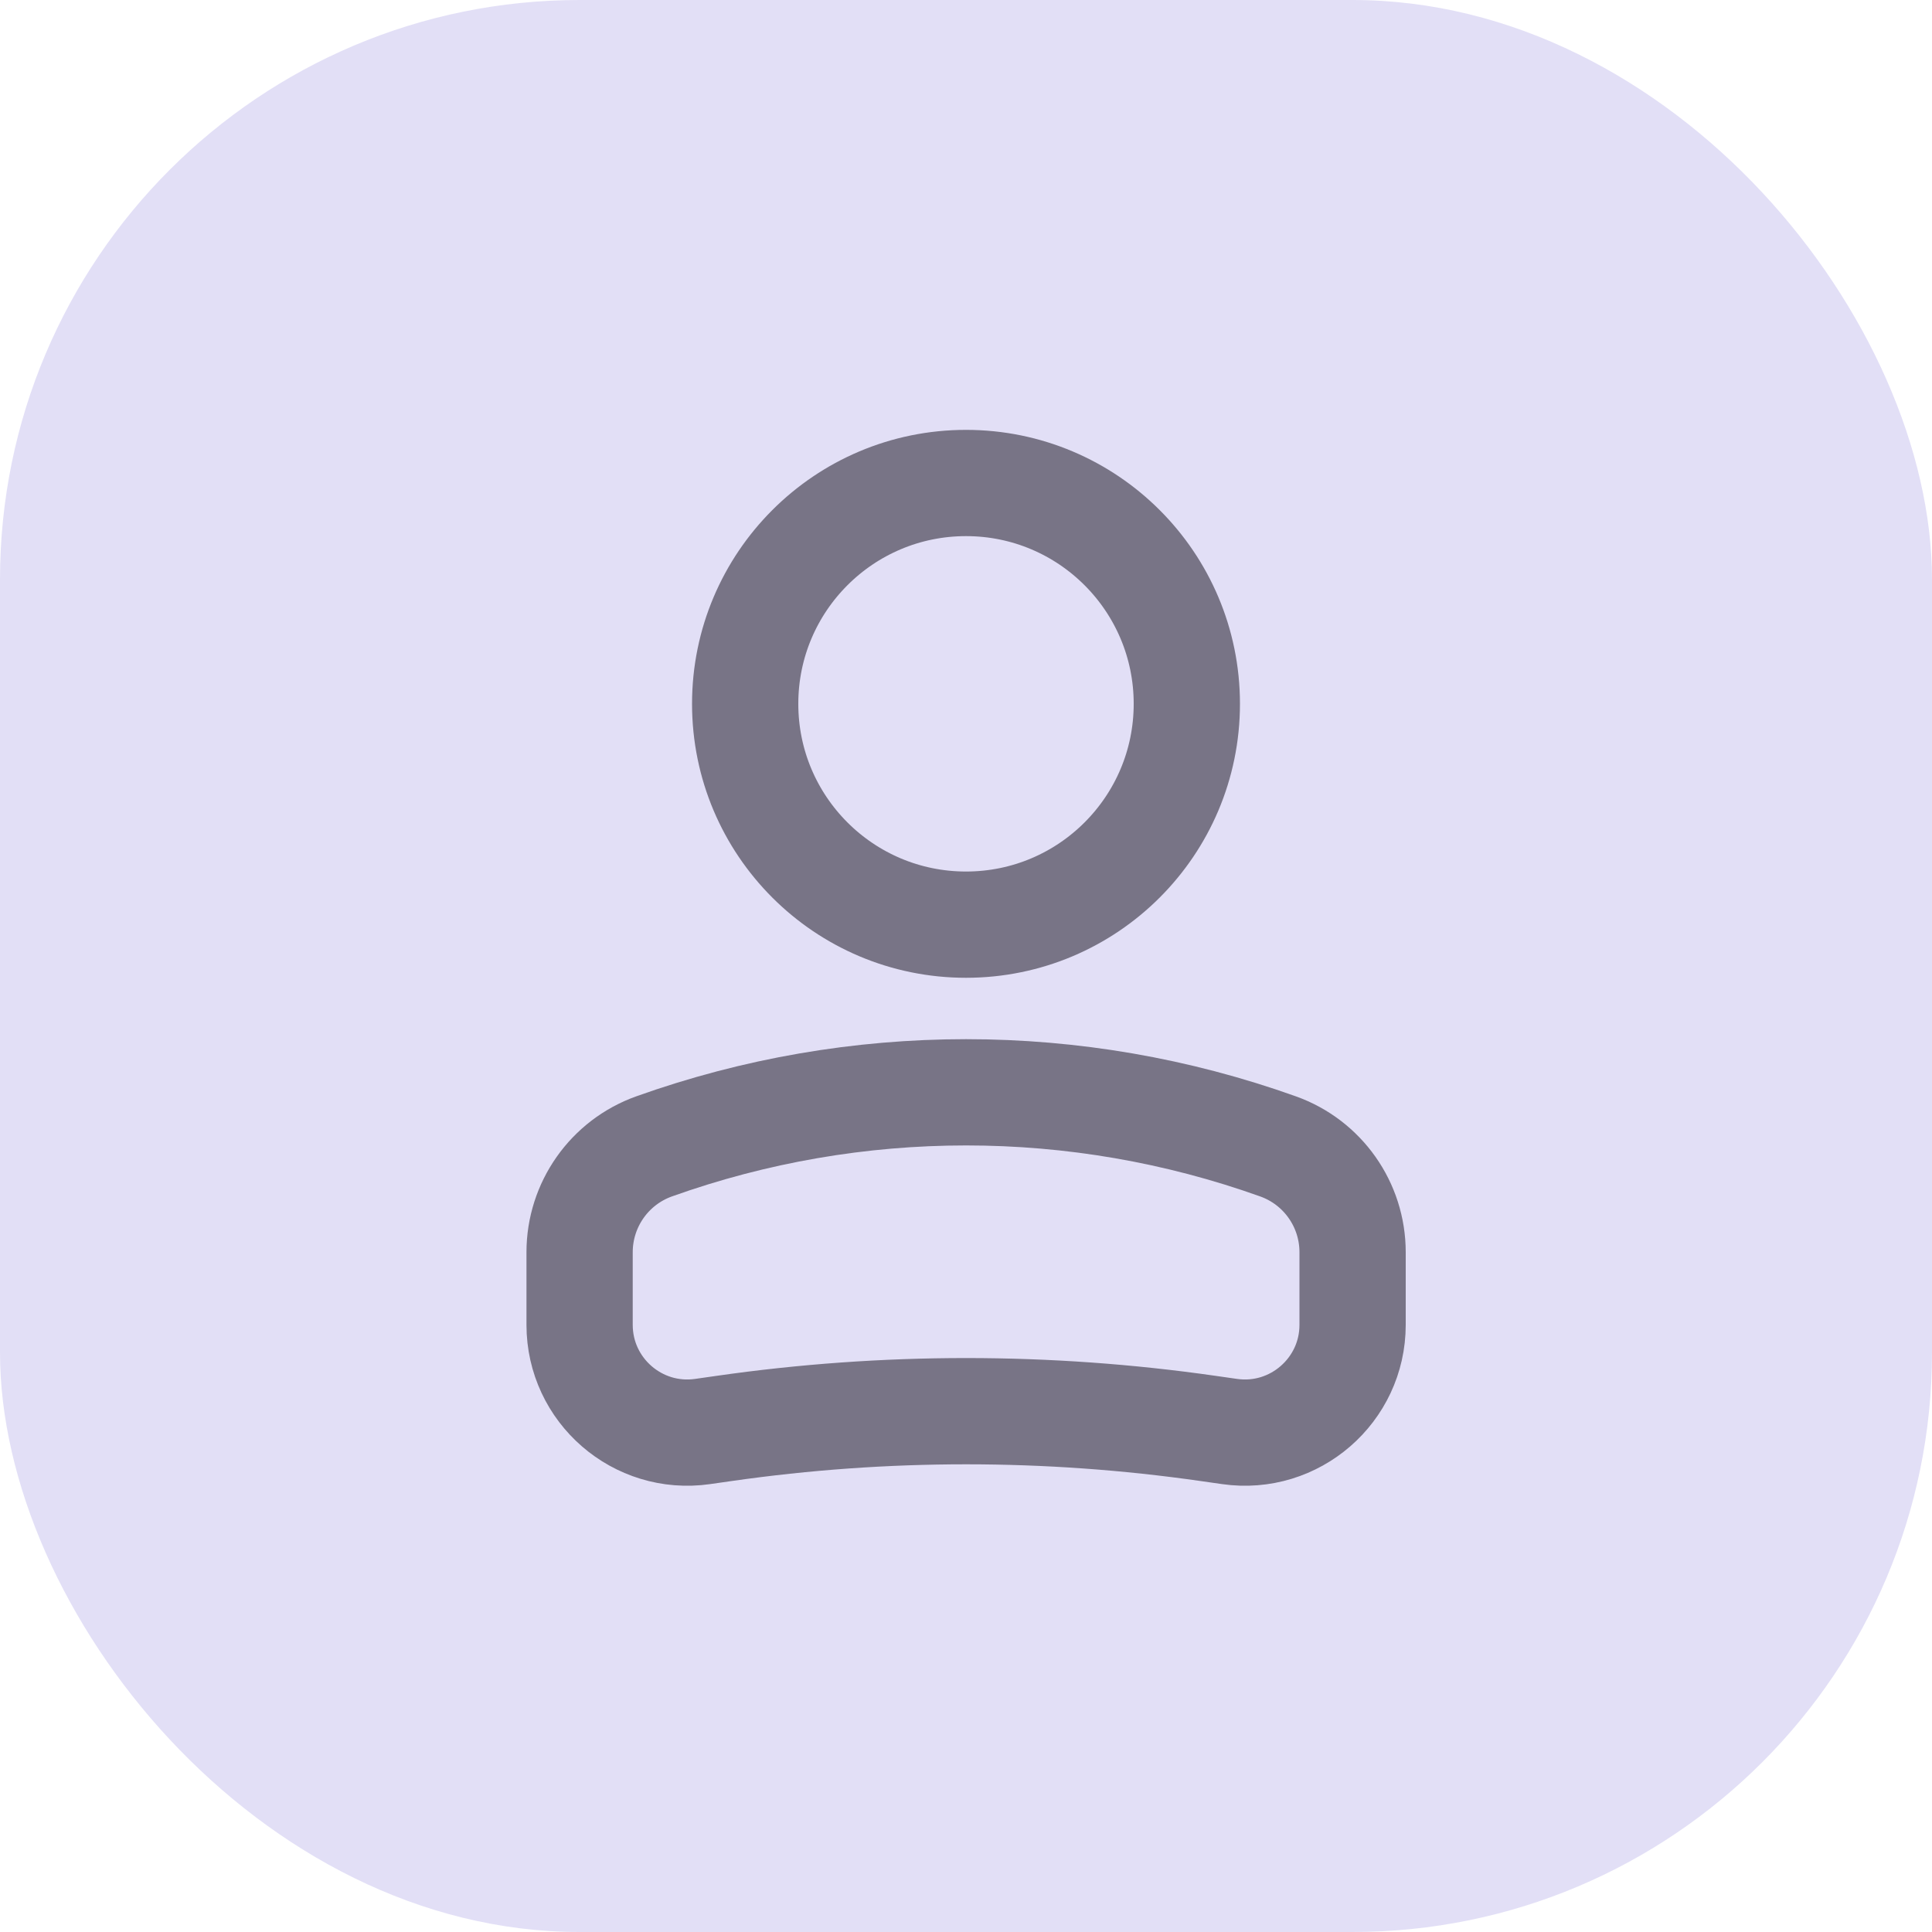 <svg width="20" height="20" viewBox="0 0 20 20" fill="none" xmlns="http://www.w3.org/2000/svg">
<rect width="20" height="20" rx="6" fill="#E2DFF6"/>
<circle cx="2.286" cy="2.286" r="2.286" transform="matrix(-1 0 0 1 12.286 5)" stroke="#787486" stroke-width="1.1"/>
<path d="M6 12.963C6 12.471 6.309 12.032 6.772 11.867V11.867C8.86 11.121 11.142 11.121 13.229 11.867V11.867C13.693 12.032 14.002 12.471 14.002 12.963V13.715C14.002 14.393 13.4 14.915 12.729 14.819L12.505 14.787C10.844 14.549 9.158 14.549 7.497 14.787L7.273 14.819C6.601 14.915 6 14.393 6 13.715V12.963Z" stroke="#787486" stroke-width="1.1"/>
</svg>
